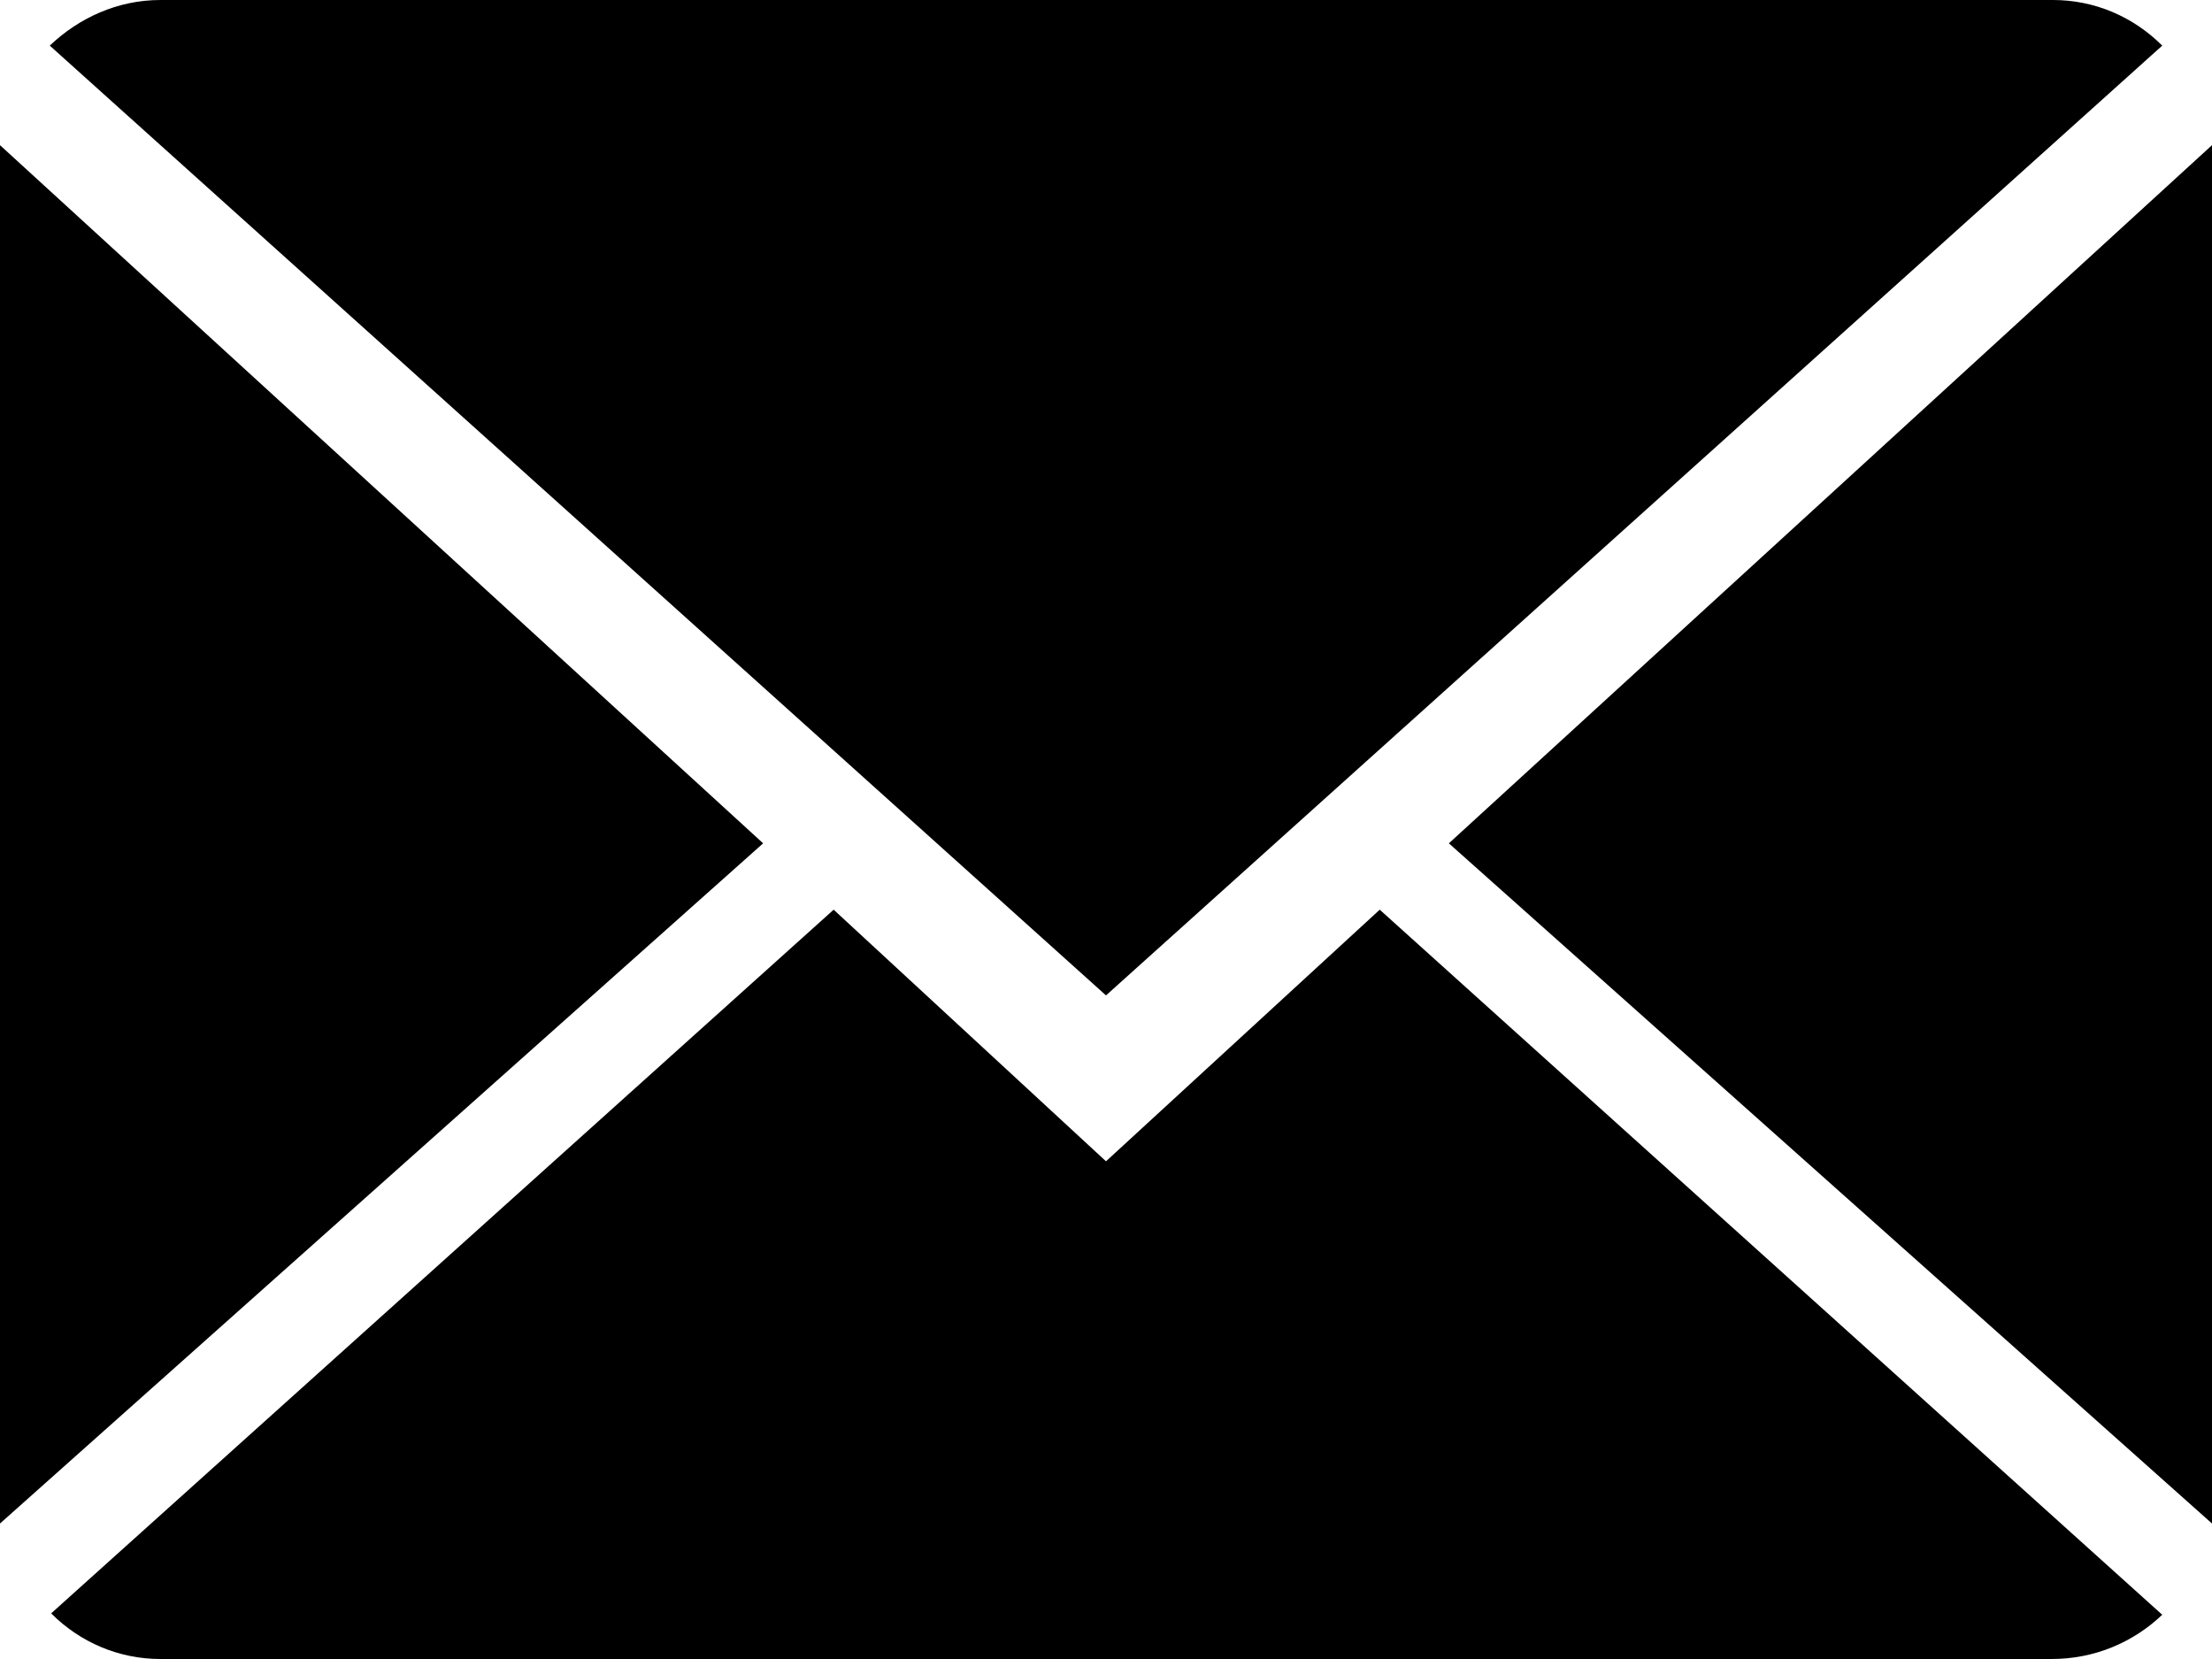 <svg viewBox="0 0 16 12" version="1.1" xmlns="http://www.w3.org/2000/svg"><path d="M9.98 6.58l5.66 5.1c-.21.2-.49.32-.8.32H1.16c-.3 0-.58-.12-.79-.33l5.66-5.09L8 8.4l1.98-1.82zM8 7.2L.36.33C.57.13.85 0 1.16 0h13.69c.3 0 .58.12.79.33L8 7.2zm8 3.82L10.48 6.1 16 1.05v9.97zm-16 0V1.05L5.52 6.1 0 11.02z"/></svg>